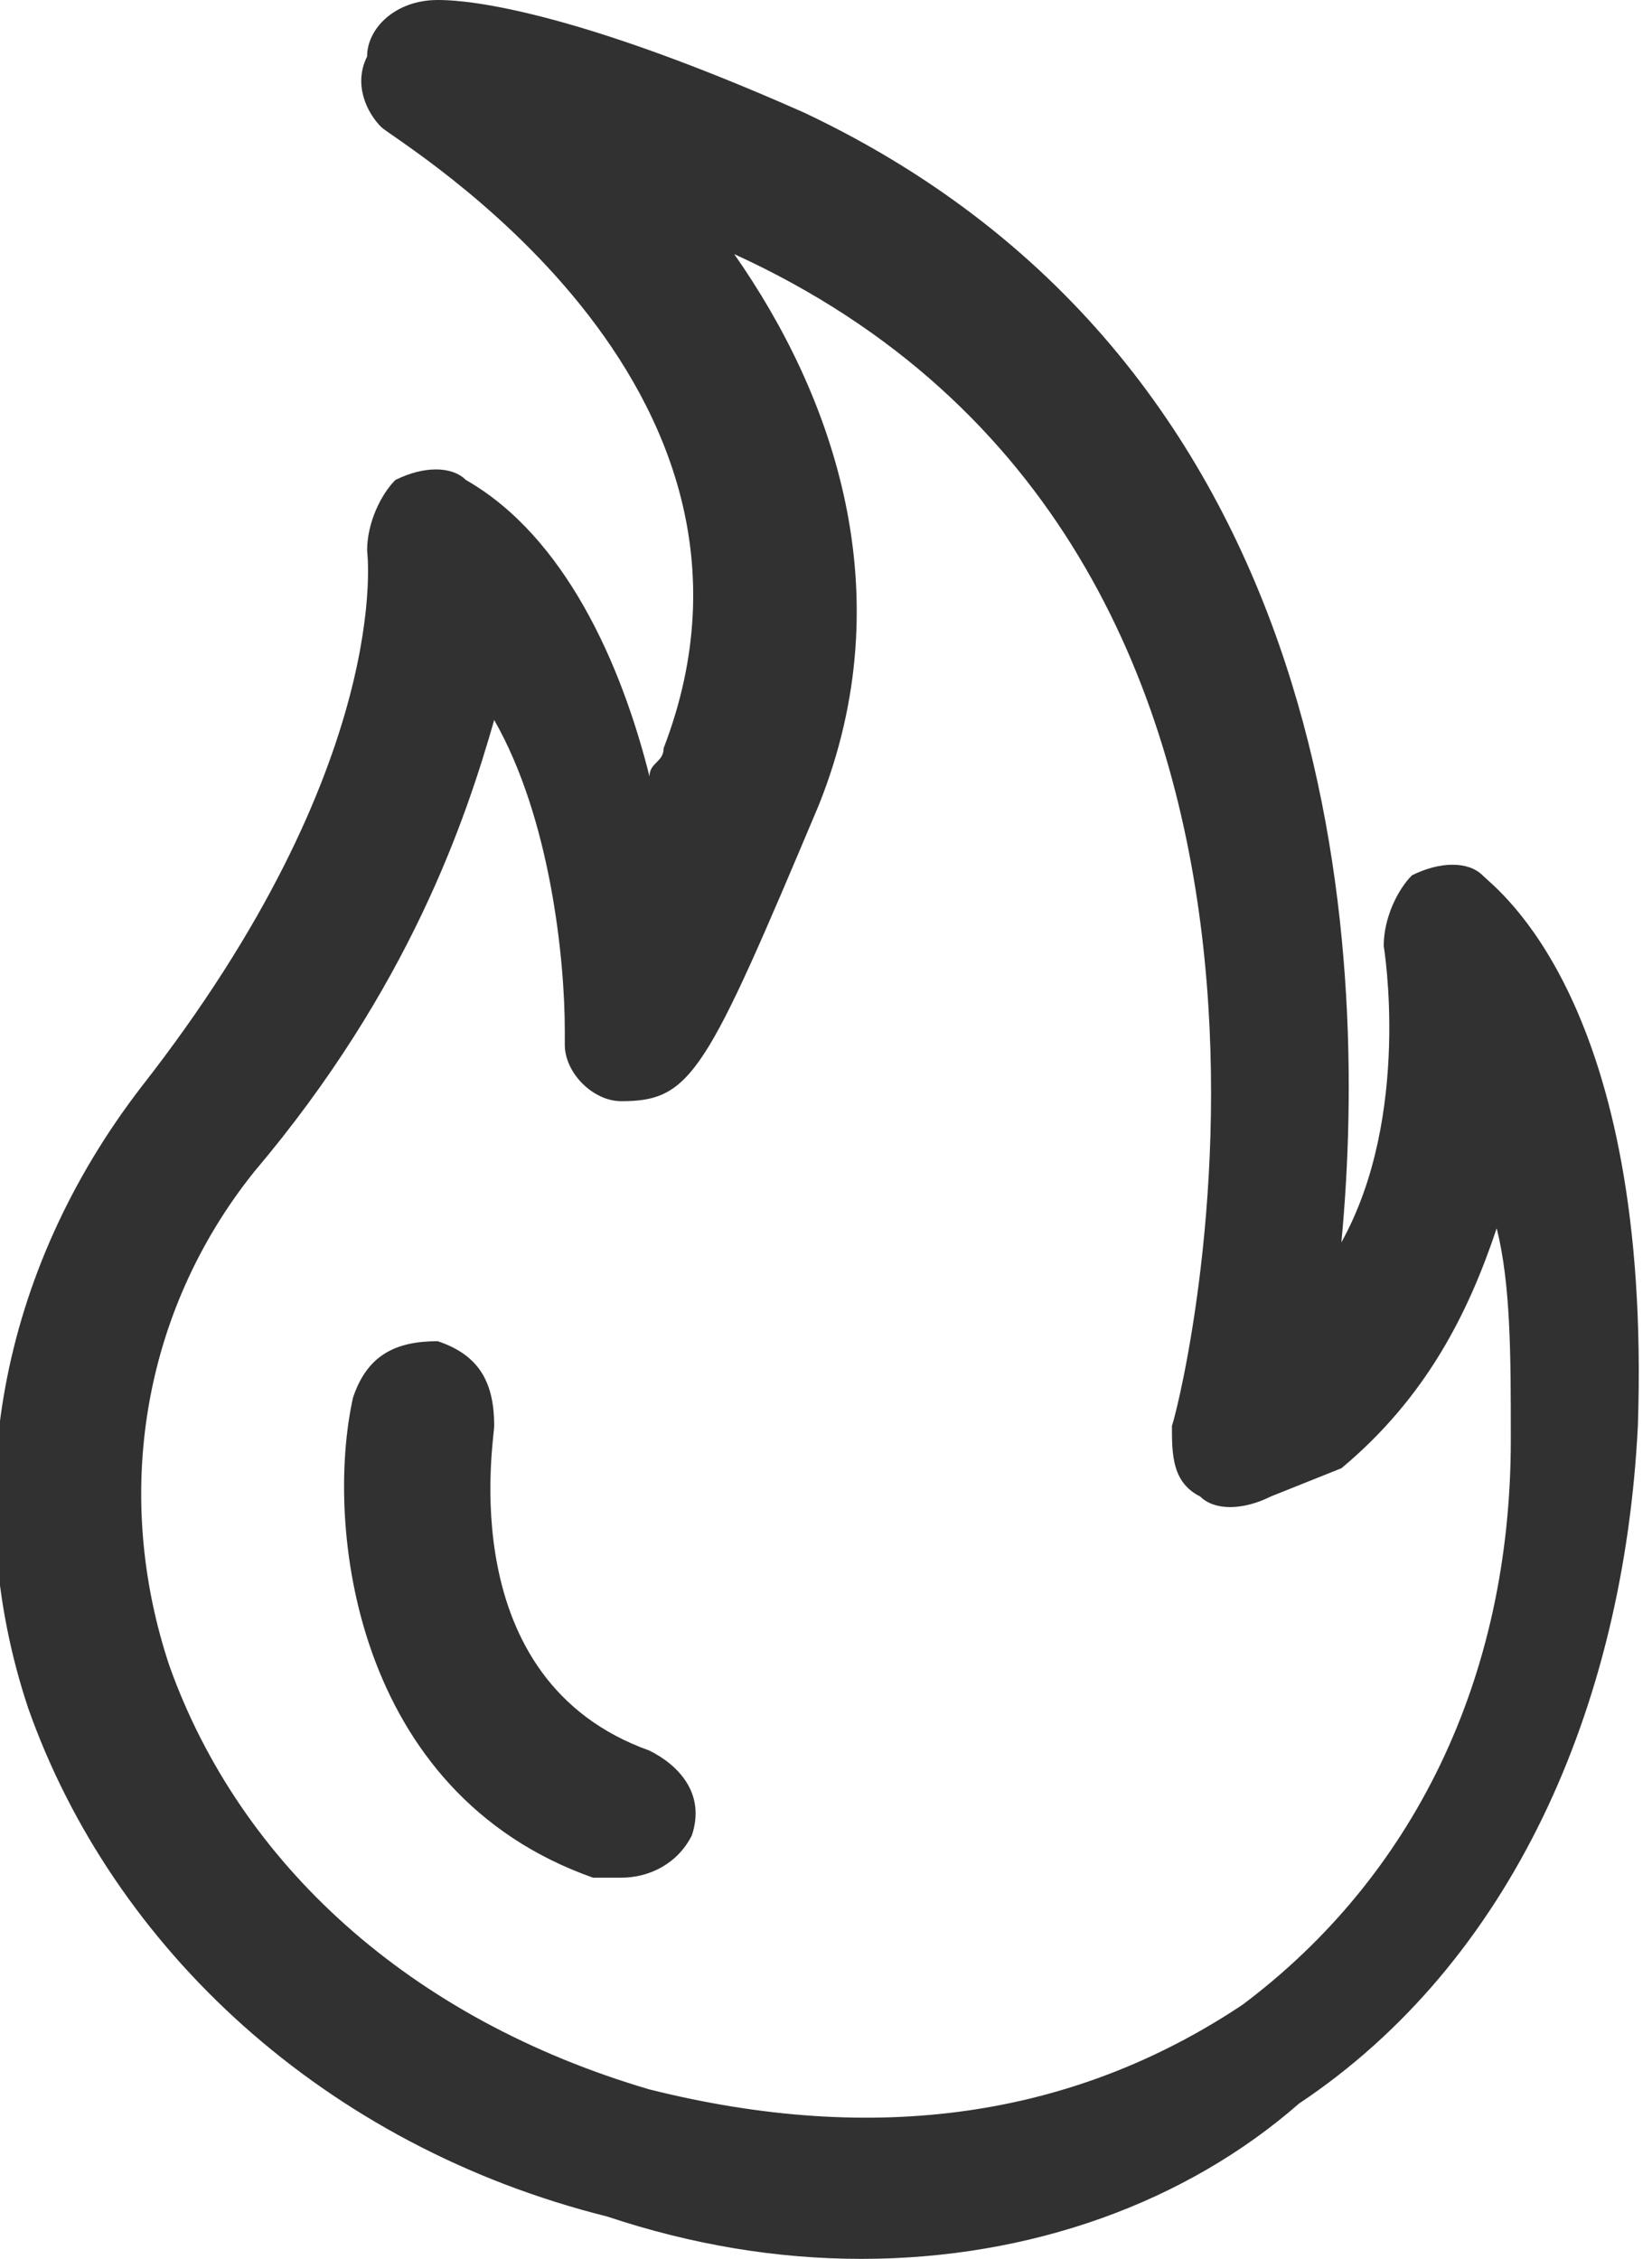 <svg id="technical_page" xmlns="http://www.w3.org/2000/svg" viewBox="0 0 11.7 16"><style>.st0{fill:#313131}</style><path class="st0" d="M6.1 16c-.6 0-1.2-.1-1.8-.3-2-.5-3.5-1.9-4.1-3.6C-.3 10.6 0 9 1 7.7c1.8-2.3 1.6-3.8 1.6-3.8 0-.2.1-.4.2-.5.2-.1.4-.1.5 0 .7.4 1.1 1.3 1.3 2.1 0-.1.1-.1.1-.2 1-2.6-1.9-4.3-2-4.4-.1-.1-.2-.3-.1-.5 0-.2.2-.4.5-.4.1 0 .8 0 2.6.8 3.8 1.8 4 5.9 3.8 8 .5-.9.3-2.1.3-2.1 0-.2.1-.4.2-.5.2-.1.4-.1.5 0 .1.1 1.2.9 1.1 3.9-.1 2-.9 3.8-2.4 4.8-.8.7-1.9 1.1-3.1 1.1zM3.5 5.1c-.2.7-.6 1.9-1.7 3.2-.8 1-1 2.3-.6 3.5.5 1.4 1.7 2.5 3.4 3 1.6.4 3 .2 4.2-.6 1.2-.9 1.9-2.3 1.9-4 0-.6 0-1.1-.1-1.5-.2.6-.5 1.2-1.1 1.7l-.5.2c-.2.1-.4.1-.5 0-.2-.1-.2-.3-.2-.5.1-.3 1.5-6.2-3.1-8.3.7 1 1.2 2.4.6 3.9-.8 1.9-.9 2.1-1.4 2.1-.2 0-.4-.2-.4-.4v-.1c0-.5-.1-1.5-.5-2.2zm.9 2.2z"/><path class="st0" d="M4.4 13.3h-.2c-1.7-.6-1.9-2.5-1.7-3.4.1-.3.3-.4.6-.4.3.1.4.3.4.6 0 .1-.3 1.8 1.1 2.3.2.1.4.3.3.6-.1.2-.3.3-.5.3z"/></svg>
